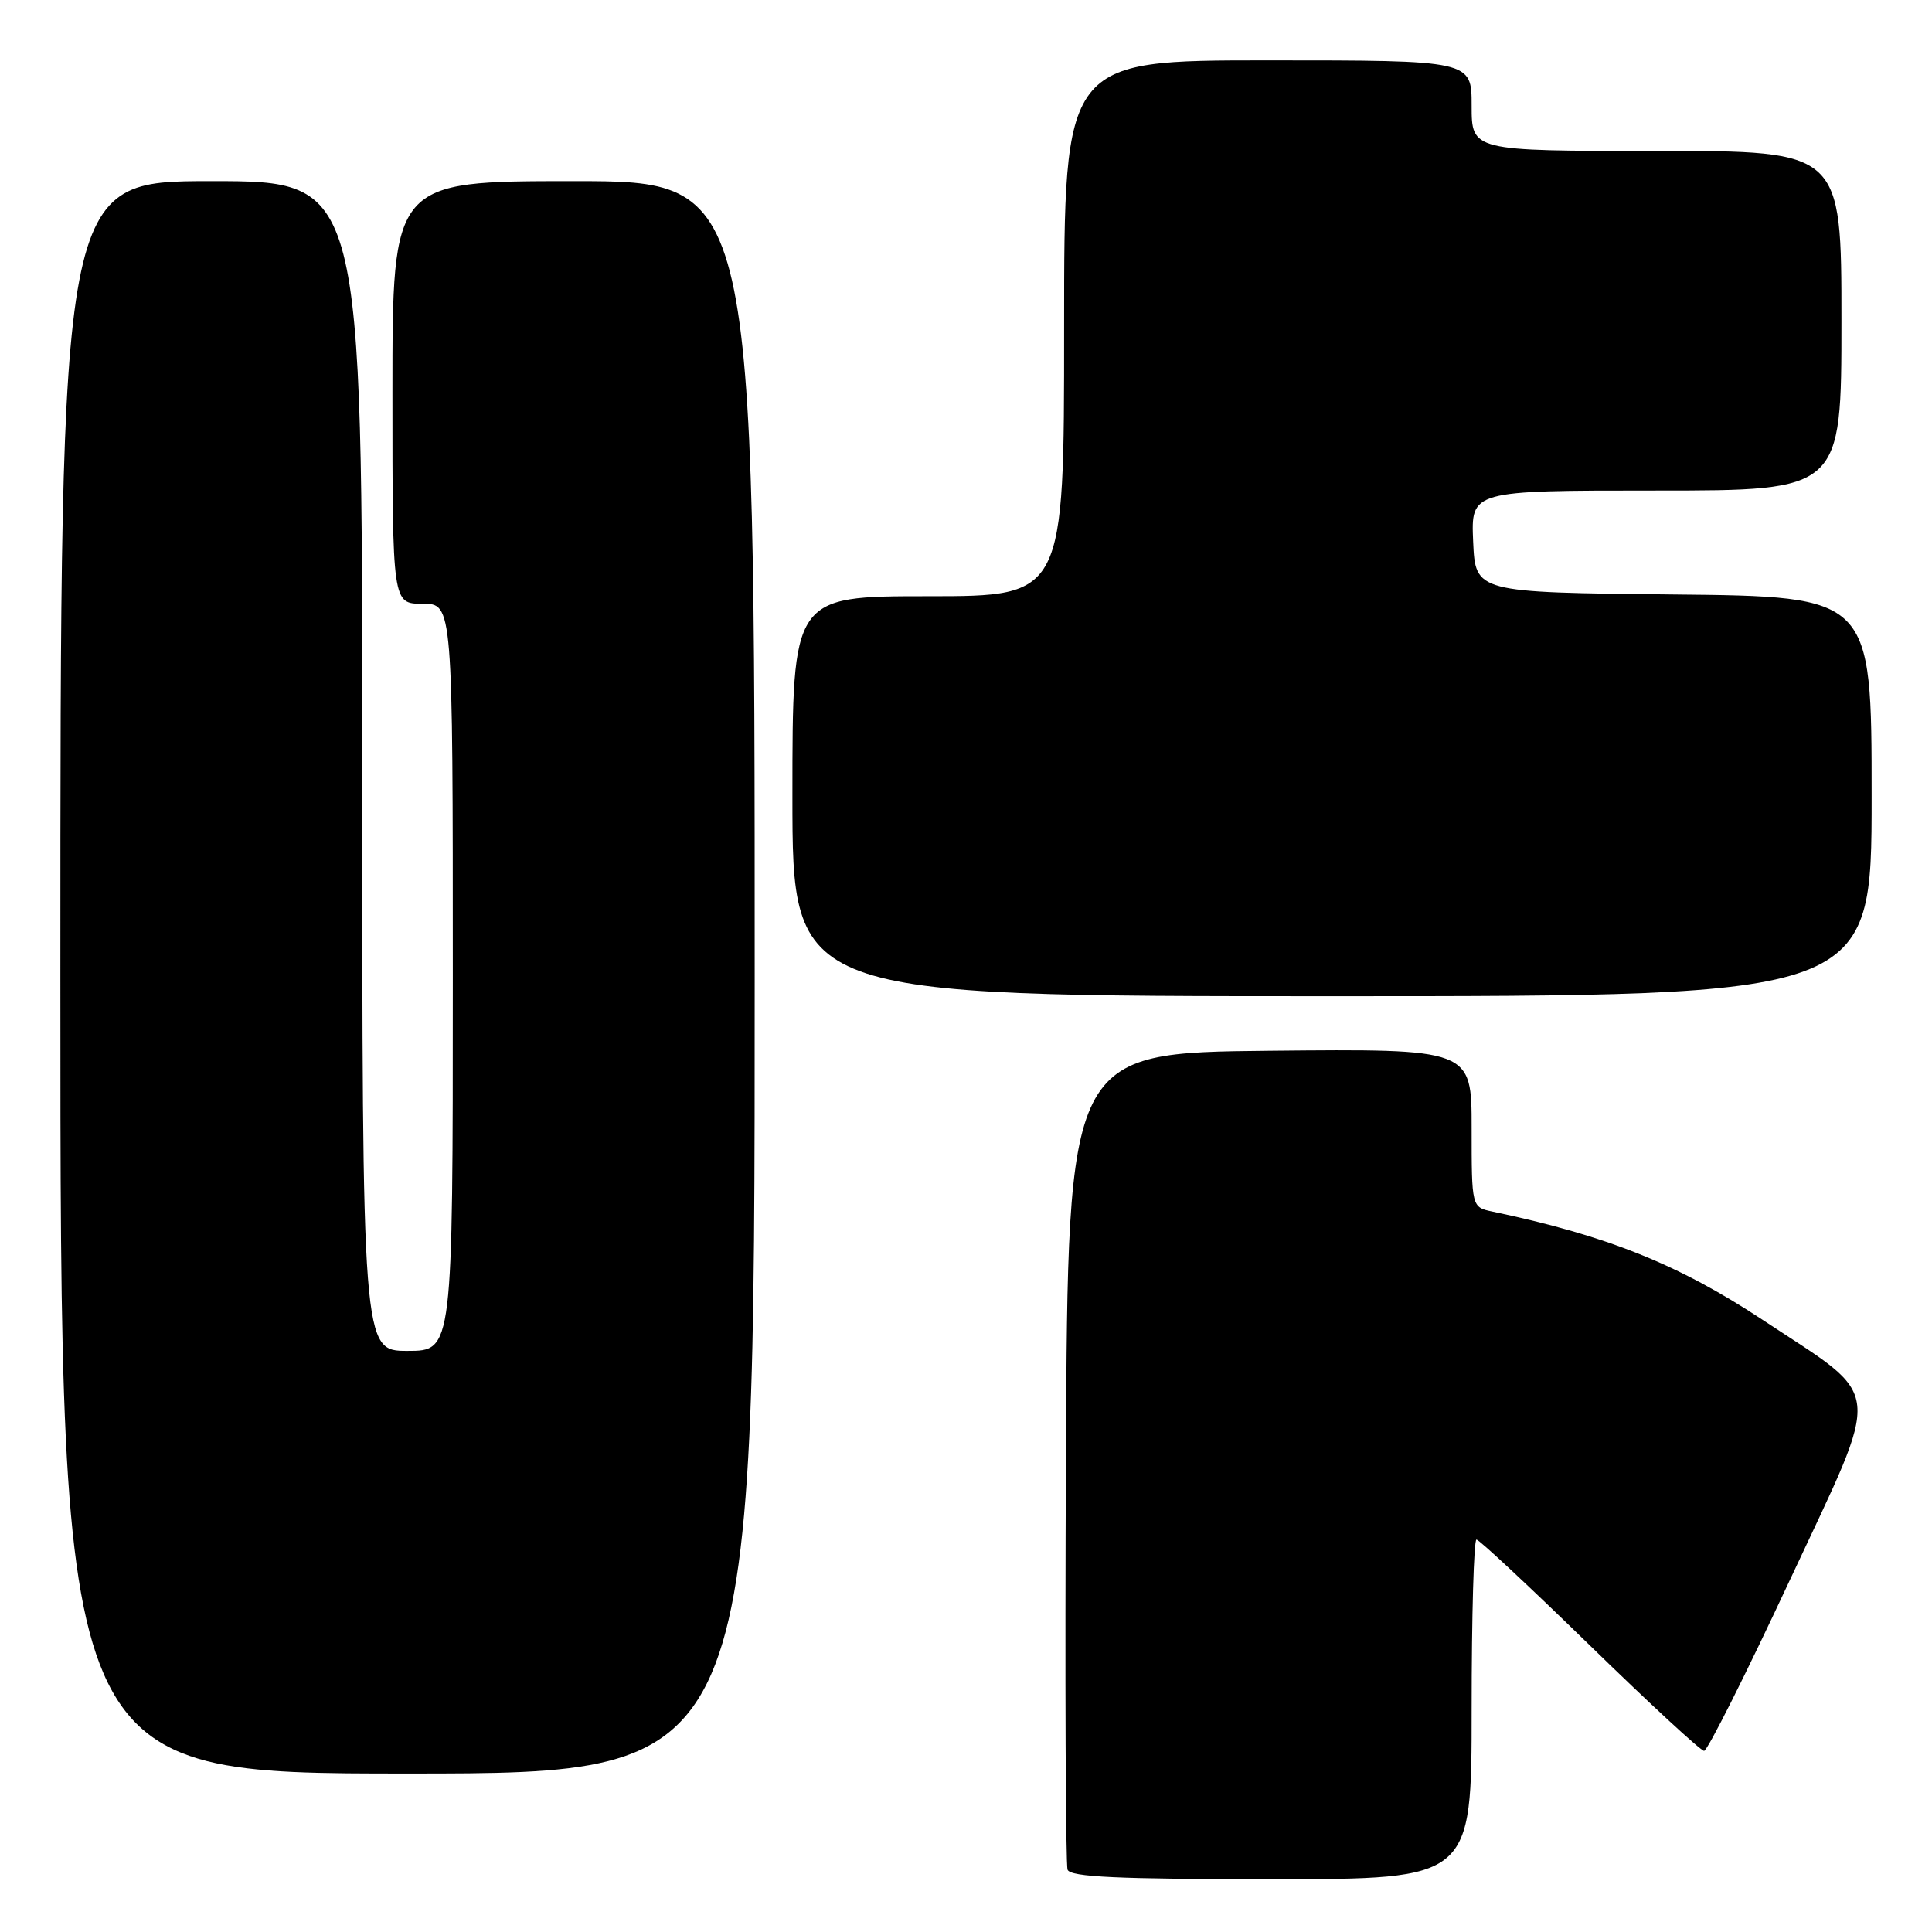 <?xml version="1.0" encoding="UTF-8" standalone="no"?>
<!DOCTYPE svg PUBLIC "-//W3C//DTD SVG 1.1//EN" "http://www.w3.org/Graphics/SVG/1.1/DTD/svg11.dtd" >
<svg xmlns="http://www.w3.org/2000/svg" xmlns:xlink="http://www.w3.org/1999/xlink" version="1.1" viewBox="0 0 256 256">
 <g >
 <path fill="currentColor"
d=" M 195.00 226.50 C 195.00 214.12 195.29 204.00 195.64 204.00 C 195.99 204.00 202.74 210.30 210.64 218.00 C 218.54 225.70 225.36 232.00 225.80 232.00 C 226.24 232.00 231.38 221.76 237.22 209.25 C 249.51 182.95 249.80 185.63 233.59 174.91 C 222.42 167.53 212.94 163.73 197.75 160.54 C 195.00 159.96 195.00 159.96 195.00 149.46 C 195.00 138.97 195.00 138.97 168.25 139.23 C 141.50 139.50 141.50 139.50 141.24 193.00 C 141.10 222.43 141.20 247.06 141.46 247.75 C 141.82 248.71 148.17 249.00 168.47 249.00 C 195.00 249.00 195.00 249.00 195.00 226.50 Z  M 100.00 129.50 C 100.00 24.00 100.00 24.00 76.00 24.00 C 52.00 24.00 52.00 24.00 52.00 52.00 C 52.00 80.00 52.00 80.00 56.00 80.00 C 60.00 80.00 60.00 80.00 60.00 129.50 C 60.00 179.00 60.00 179.00 54.00 179.00 C 48.00 179.00 48.00 179.00 48.00 101.50 C 48.00 24.00 48.00 24.00 28.00 24.00 C 8.00 24.00 8.00 24.00 8.00 129.50 C 8.00 235.00 8.00 235.00 54.00 235.00 C 100.00 235.00 100.00 235.00 100.00 129.50 Z  M 248.00 105.52 C 248.00 79.03 248.00 79.03 221.75 78.77 C 195.50 78.50 195.50 78.50 195.20 71.75 C 194.91 65.00 194.91 65.00 219.45 65.00 C 244.00 65.00 244.00 65.00 244.00 42.50 C 244.00 20.00 244.00 20.00 219.50 20.00 C 195.00 20.00 195.00 20.00 195.00 14.00 C 195.00 8.00 195.00 8.00 168.00 8.00 C 141.00 8.00 141.00 8.00 141.00 43.50 C 141.00 79.00 141.00 79.00 123.00 79.00 C 105.00 79.00 105.00 79.00 105.00 105.50 C 105.00 132.00 105.00 132.00 176.50 132.00 C 248.00 132.00 248.00 132.00 248.00 105.52 Z "/>
</g>
</svg>
